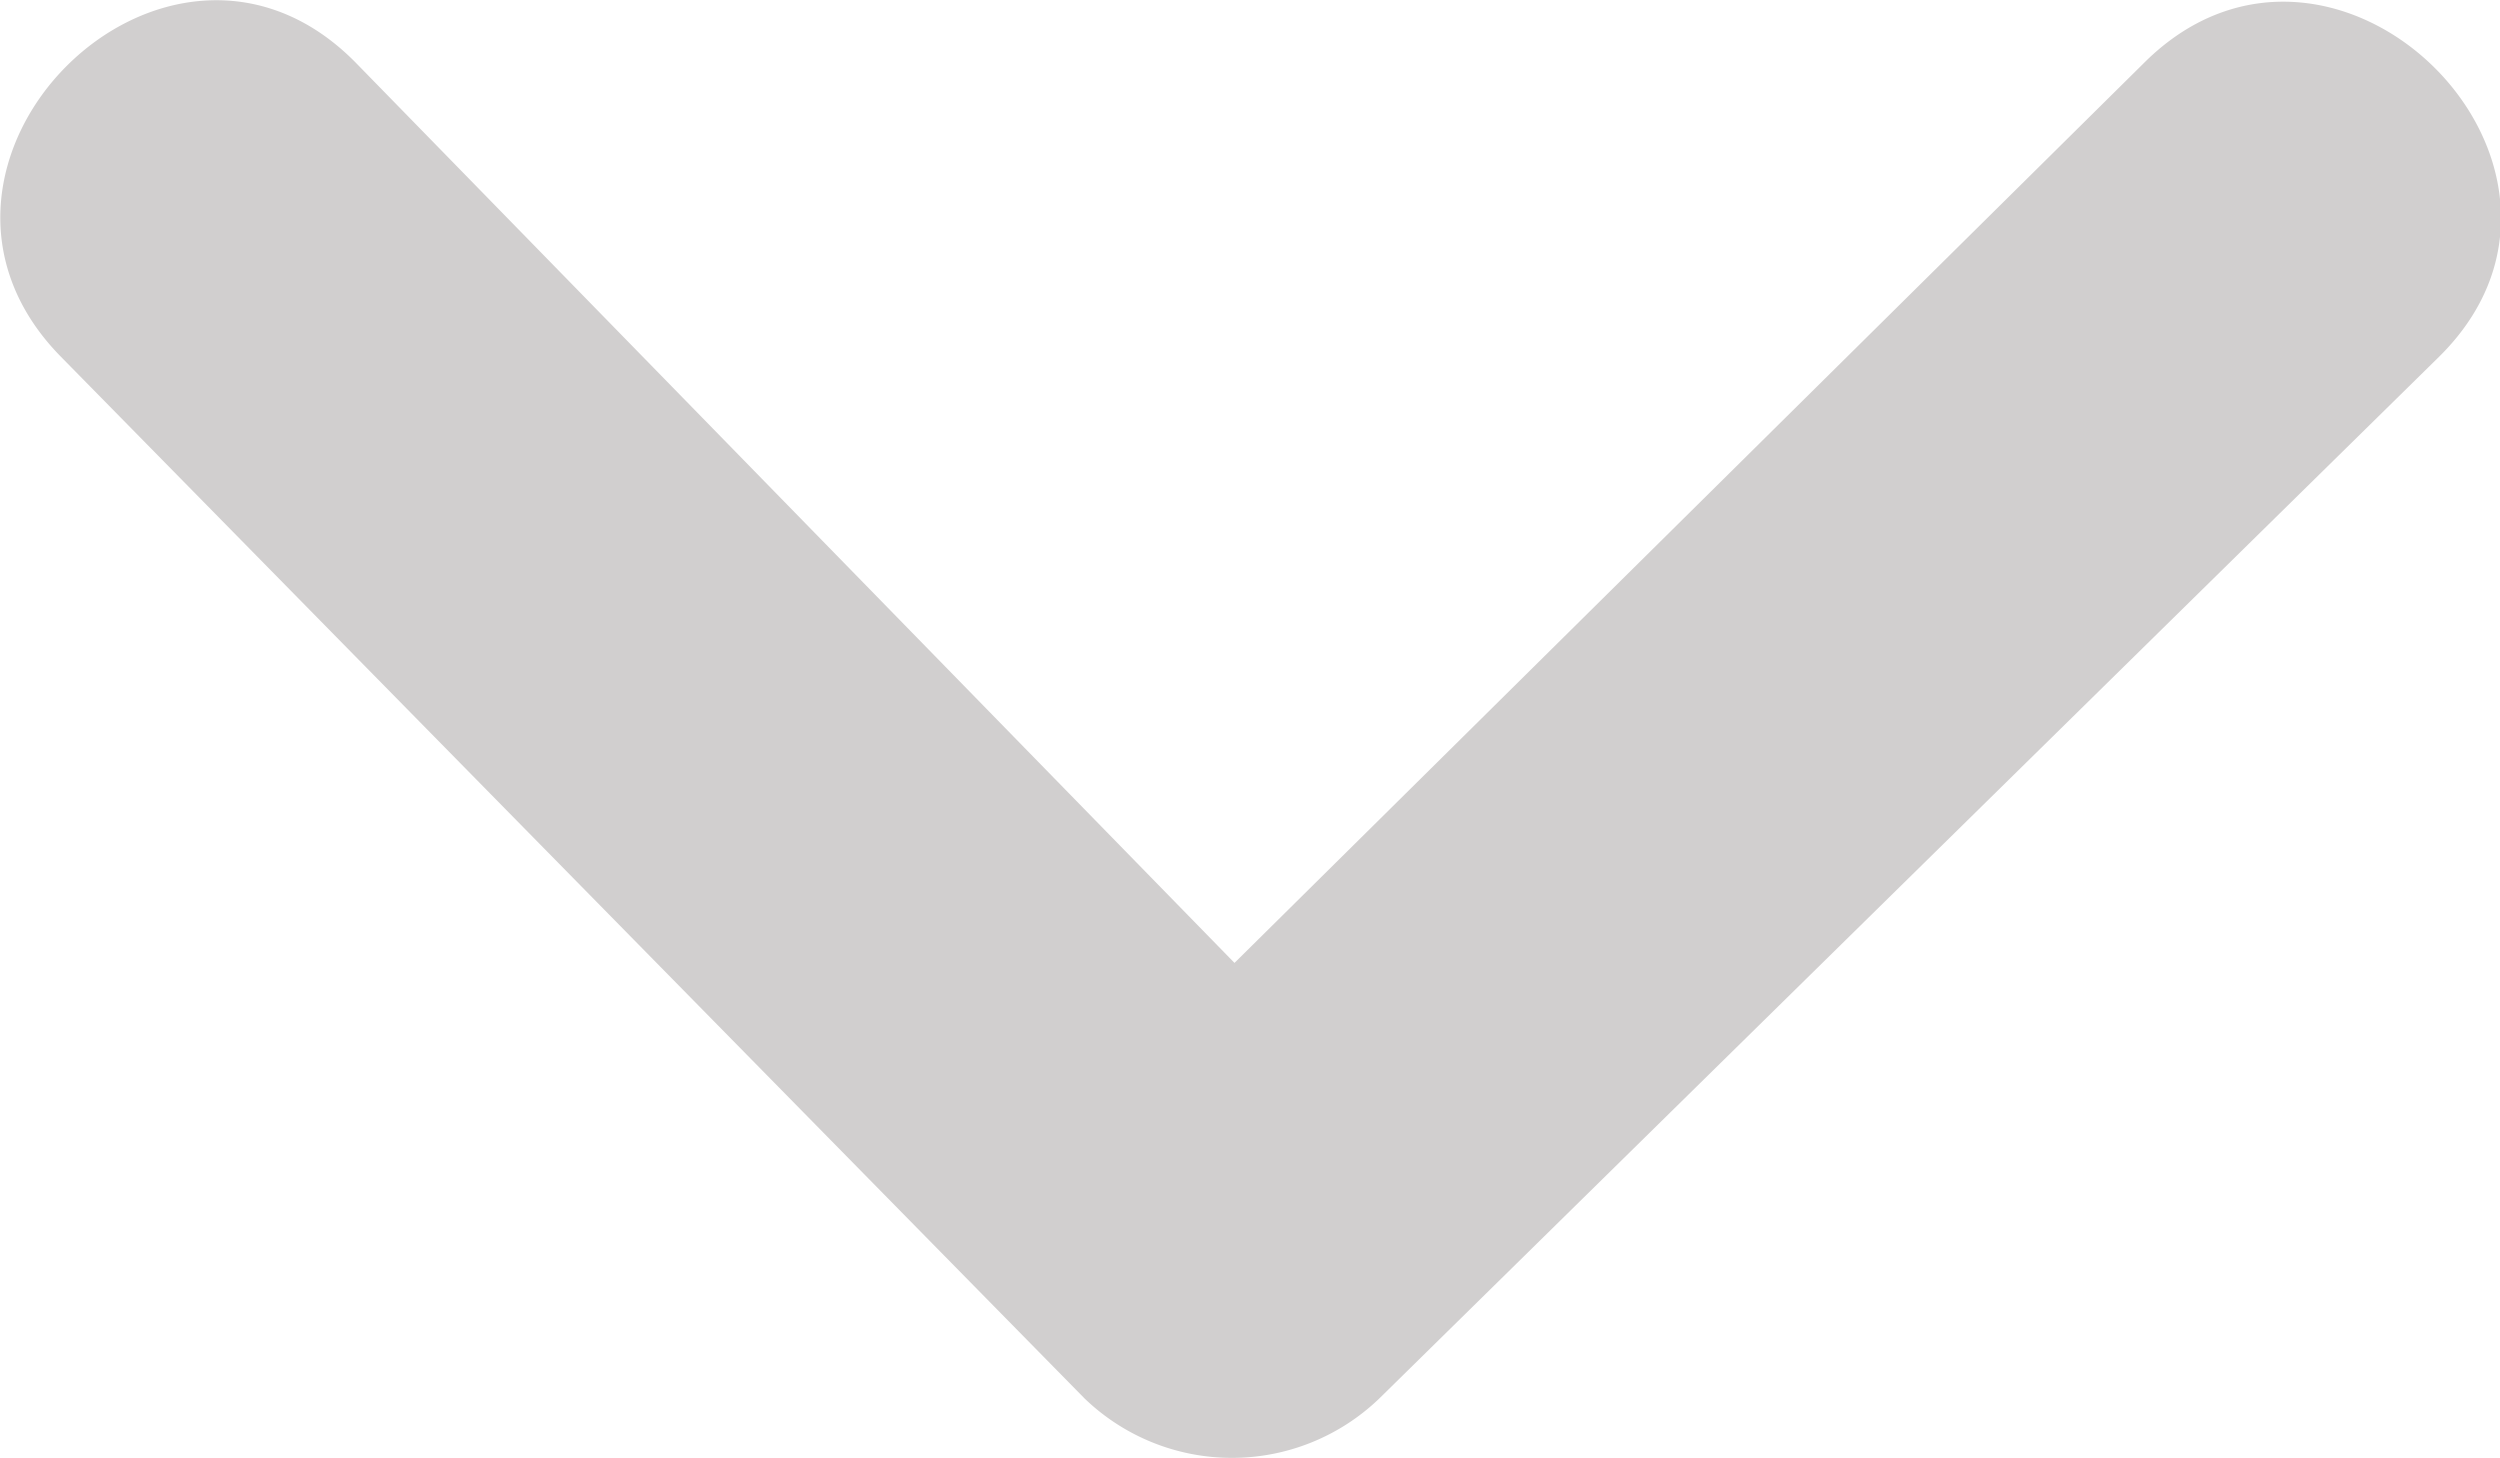 <svg id="圖層_1" data-name="圖層 1" xmlns="http://www.w3.org/2000/svg" viewBox="0 0 18 10.5"><defs><style>.cls-1{fill:#d1cfcf;}</style></defs><g id="Path_289" data-name="Path 289"><path class="cls-1" d="M15.44.45,7.81,8H9.93L2.56.45C1.2-.93-.92,1.19.44,2.57l7.37,7.5a1.53,1.53,0,0,0,2.12,0l7.63-7.5c1.38-1.36-.75-3.48-2.12-2.12Z"/></g></svg>
